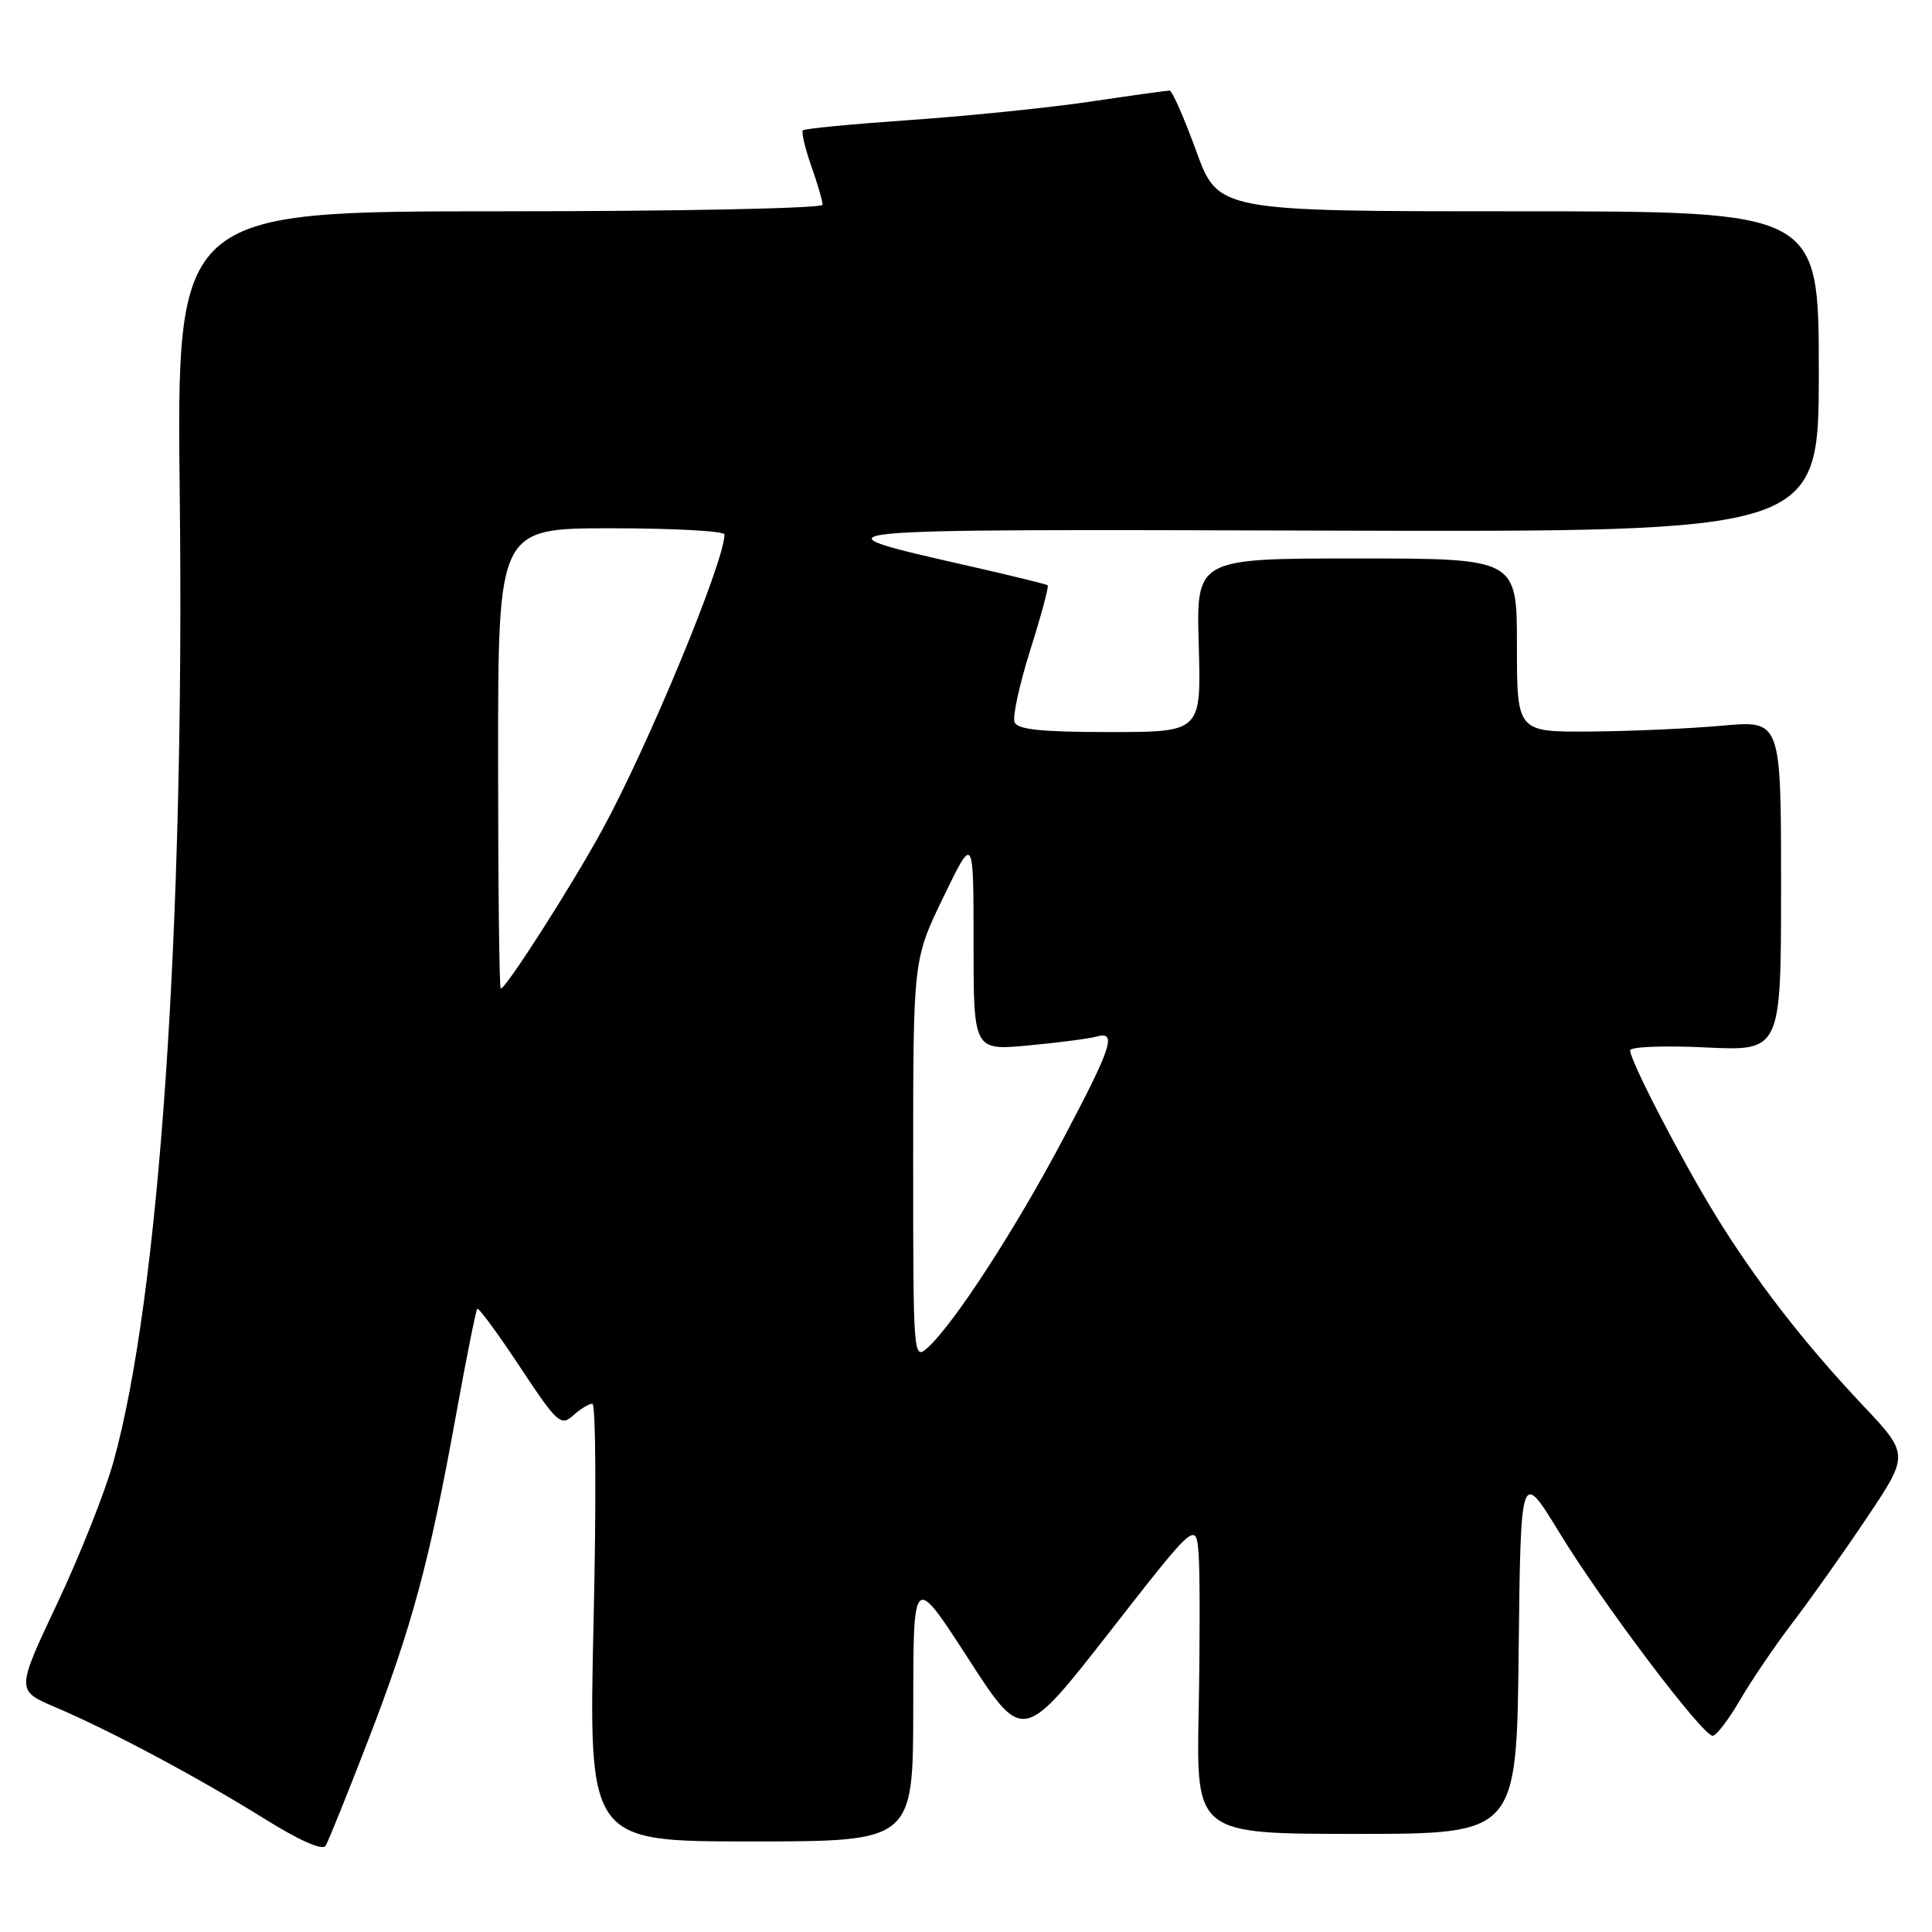 <?xml version="1.0" encoding="UTF-8" standalone="no"?>
<!DOCTYPE svg PUBLIC "-//W3C//DTD SVG 1.1//EN" "http://www.w3.org/Graphics/SVG/1.1/DTD/svg11.dtd" >
<svg xmlns="http://www.w3.org/2000/svg" xmlns:xlink="http://www.w3.org/1999/xlink" version="1.1" viewBox="0 0 256 256">
 <g >
 <path fill="currentColor"
d=" M 48.82 230.50 C 54.60 215.52 56.90 206.97 60.40 187.63 C 61.78 180.00 63.06 173.61 63.24 173.43 C 63.43 173.24 65.97 176.70 68.89 181.11 C 73.81 188.56 74.32 189.02 75.93 187.57 C 76.88 186.71 78.03 186.00 78.49 186.00 C 78.95 186.00 79.02 199.05 78.65 215.00 C 77.99 244.00 77.99 244.00 99.49 244.00 C 121.00 244.00 121.00 244.00 121.01 226.25 C 121.01 208.50 121.01 208.50 128.27 219.73 C 135.53 230.96 135.53 230.96 147.02 216.25 C 158.50 201.54 158.50 201.54 158.83 206.02 C 159.00 208.48 159.00 217.81 158.83 226.75 C 158.50 243.00 158.50 243.00 179.73 243.00 C 200.96 243.00 200.96 243.00 201.23 218.84 C 201.50 194.68 201.50 194.68 206.65 203.12 C 212.40 212.53 225.59 230.00 226.94 230.00 C 227.42 230.00 229.05 227.86 230.57 225.25 C 232.09 222.64 235.25 217.98 237.60 214.91 C 239.95 211.83 244.38 205.58 247.43 201.02 C 252.98 192.72 252.98 192.72 246.73 186.10 C 238.95 177.85 232.50 169.50 227.16 160.77 C 222.61 153.32 216.00 140.54 216.00 139.18 C 216.00 138.70 220.50 138.52 226.00 138.79 C 236.00 139.27 236.00 139.27 236.00 117.36 C 236.00 95.45 236.00 95.45 228.25 96.15 C 223.99 96.54 216.11 96.89 210.75 96.93 C 201.00 97.00 201.00 97.00 201.00 85.50 C 201.00 74.00 201.00 74.00 179.75 74.00 C 158.50 74.00 158.50 74.00 158.84 85.50 C 159.17 97.00 159.17 97.00 147.05 97.00 C 137.92 97.00 134.81 96.67 134.43 95.68 C 134.15 94.95 135.10 90.63 136.53 86.08 C 137.97 81.53 139.00 77.70 138.82 77.55 C 138.65 77.41 134.04 76.28 128.58 75.04 C 106.68 70.05 106.08 70.11 176.25 70.31 C 241.00 70.50 241.00 70.50 241.00 49.25 C 241.00 28.00 241.00 28.00 201.20 28.00 C 161.41 28.00 161.41 28.00 158.50 20.00 C 156.90 15.60 155.31 12.00 154.97 12.00 C 154.63 12.00 149.89 12.66 144.43 13.47 C 138.97 14.28 128.27 15.37 120.65 15.90 C 113.04 16.43 106.62 17.04 106.39 17.27 C 106.17 17.50 106.66 19.61 107.49 21.97 C 108.32 24.32 109.00 26.64 109.00 27.13 C 109.00 27.61 89.96 28.00 66.20 28.00 C 23.39 28.00 23.39 28.00 23.82 65.94 C 24.47 122.88 21.08 172.09 15.02 193.74 C 13.91 197.72 10.56 206.15 7.57 212.49 C 2.14 224.00 2.14 224.00 7.32 226.21 C 14.62 229.31 26.20 235.49 35.00 240.97 C 39.70 243.90 42.74 245.25 43.15 244.57 C 43.51 243.98 46.06 237.65 48.82 230.50 Z  M 121.00 153.73 C 121.00 127.15 121.00 127.15 125.00 118.88 C 129.00 110.61 129.00 110.61 129.00 124.90 C 129.00 139.20 129.00 139.20 136.25 138.53 C 140.24 138.16 144.29 137.63 145.25 137.36 C 148.04 136.57 147.39 138.60 140.87 150.92 C 134.58 162.82 126.41 175.42 122.95 178.54 C 121.02 180.29 121.00 180.03 121.00 153.73 Z  M 66.00 100.50 C 66.00 70.00 66.00 70.00 81.00 70.00 C 89.25 70.00 96.00 70.37 96.00 70.82 C 96.00 74.40 85.87 98.86 79.78 110.00 C 75.73 117.41 67.04 131.00 66.35 131.00 C 66.16 131.00 66.00 117.28 66.00 100.50 Z "/>
</g>
</svg>